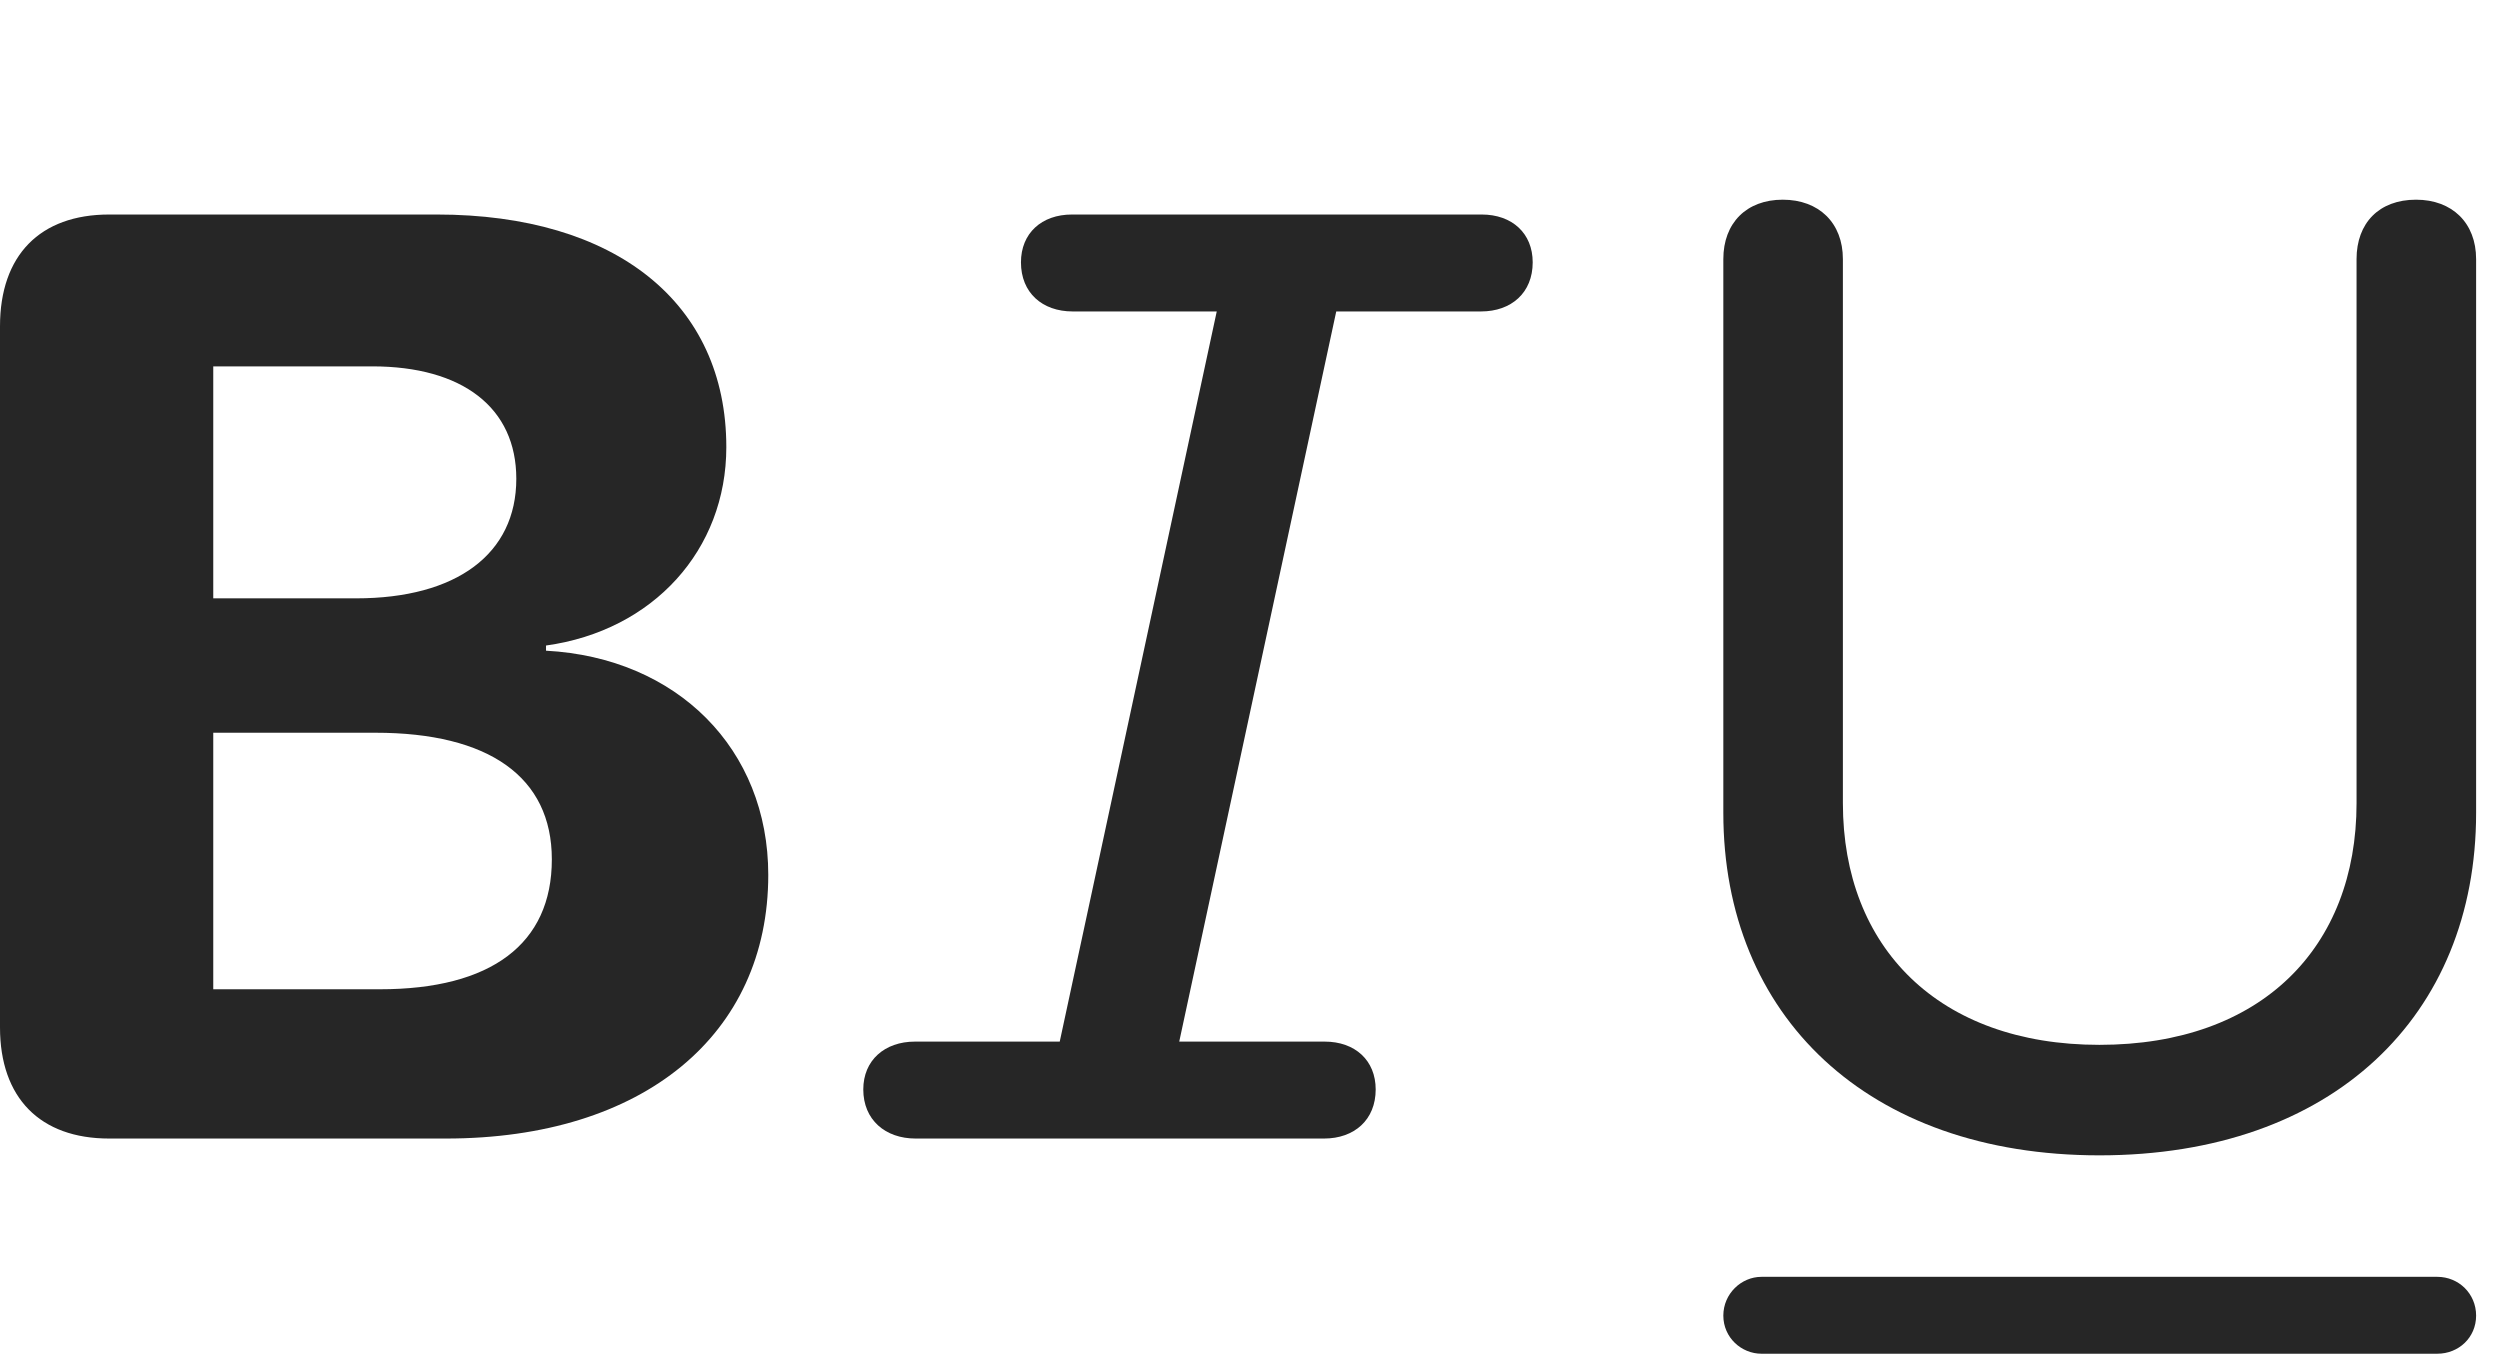<?xml version="1.0" encoding="UTF-8"?>
<!--Generator: Apple Native CoreSVG 326-->
<!DOCTYPE svg
PUBLIC "-//W3C//DTD SVG 1.1//EN"
       "http://www.w3.org/Graphics/SVG/1.1/DTD/svg11.dtd">
<svg version="1.1" xmlns="http://www.w3.org/2000/svg" xmlns:xlink="http://www.w3.org/1999/xlink" viewBox="0 0 37.783 20.459">
 <g>
  <rect height="20.459" opacity="0" width="37.783" x="0" y="0"/>
  <path d="M26.621 20.459L36.836 20.459C37.158 20.459 37.422 20.215 37.422 19.883C37.422 19.551 37.158 19.297 36.836 19.297L26.621 19.297C26.318 19.297 26.045 19.551 26.045 19.883C26.045 20.215 26.318 20.459 26.621 20.459Z" fill="black" fill-opacity="0.85"/>
  <path d="M31.729 17.461C35.254 17.461 37.422 15.352 37.422 12.285L37.422 3.916C37.422 3.369 37.06 3.018 36.514 3.018C35.957 3.018 35.615 3.369 35.615 3.916L35.615 12.139C35.615 14.316 34.18 15.791 31.729 15.791C29.297 15.791 27.852 14.316 27.852 12.139L27.852 3.916C27.852 3.369 27.49 3.018 26.943 3.018C26.396 3.018 26.045 3.369 26.045 3.916L26.045 12.285C26.045 15.352 28.223 17.461 31.729 17.461Z" fill="black" fill-opacity="0.85"/>
  <path d="M13.838 17.207L20.01 17.207C20.469 17.207 20.791 16.924 20.791 16.465C20.791 16.025 20.479 15.742 20.02 15.742L17.822 15.742L20.195 4.707L22.383 4.707C22.842 4.707 23.164 4.424 23.164 3.965C23.164 3.525 22.852 3.242 22.393 3.242L16.201 3.242C15.742 3.242 15.43 3.525 15.43 3.965C15.43 4.424 15.752 4.707 16.211 4.707L18.389 4.707L16.016 15.742L13.828 15.742C13.369 15.742 13.047 16.025 13.047 16.465C13.047 16.924 13.379 17.207 13.838 17.207Z" fill="black" fill-opacity="0.85"/>
  <path d="M1.65 17.207L6.738 17.207C9.727 17.207 11.611 15.635 11.611 13.223C11.611 11.318 10.234 9.941 8.252 9.834L8.252 9.756C9.873 9.531 10.977 8.311 10.977 6.758C10.977 4.58 9.307 3.242 6.602 3.242L1.65 3.242C0.605 3.242 0 3.857 0 4.932L0 15.527C0 16.592 0.605 17.207 1.65 17.207ZM3.223 14.951L3.223 11.074L5.674 11.074C7.383 11.074 8.34 11.738 8.34 12.988C8.34 14.268 7.422 14.951 5.742 14.951ZM3.223 9.043L3.223 5.537L5.625 5.537C6.992 5.537 7.803 6.162 7.803 7.236C7.803 8.369 6.904 9.043 5.381 9.043Z" fill="black" fill-opacity="0.85"/>
 </g>
</svg>
